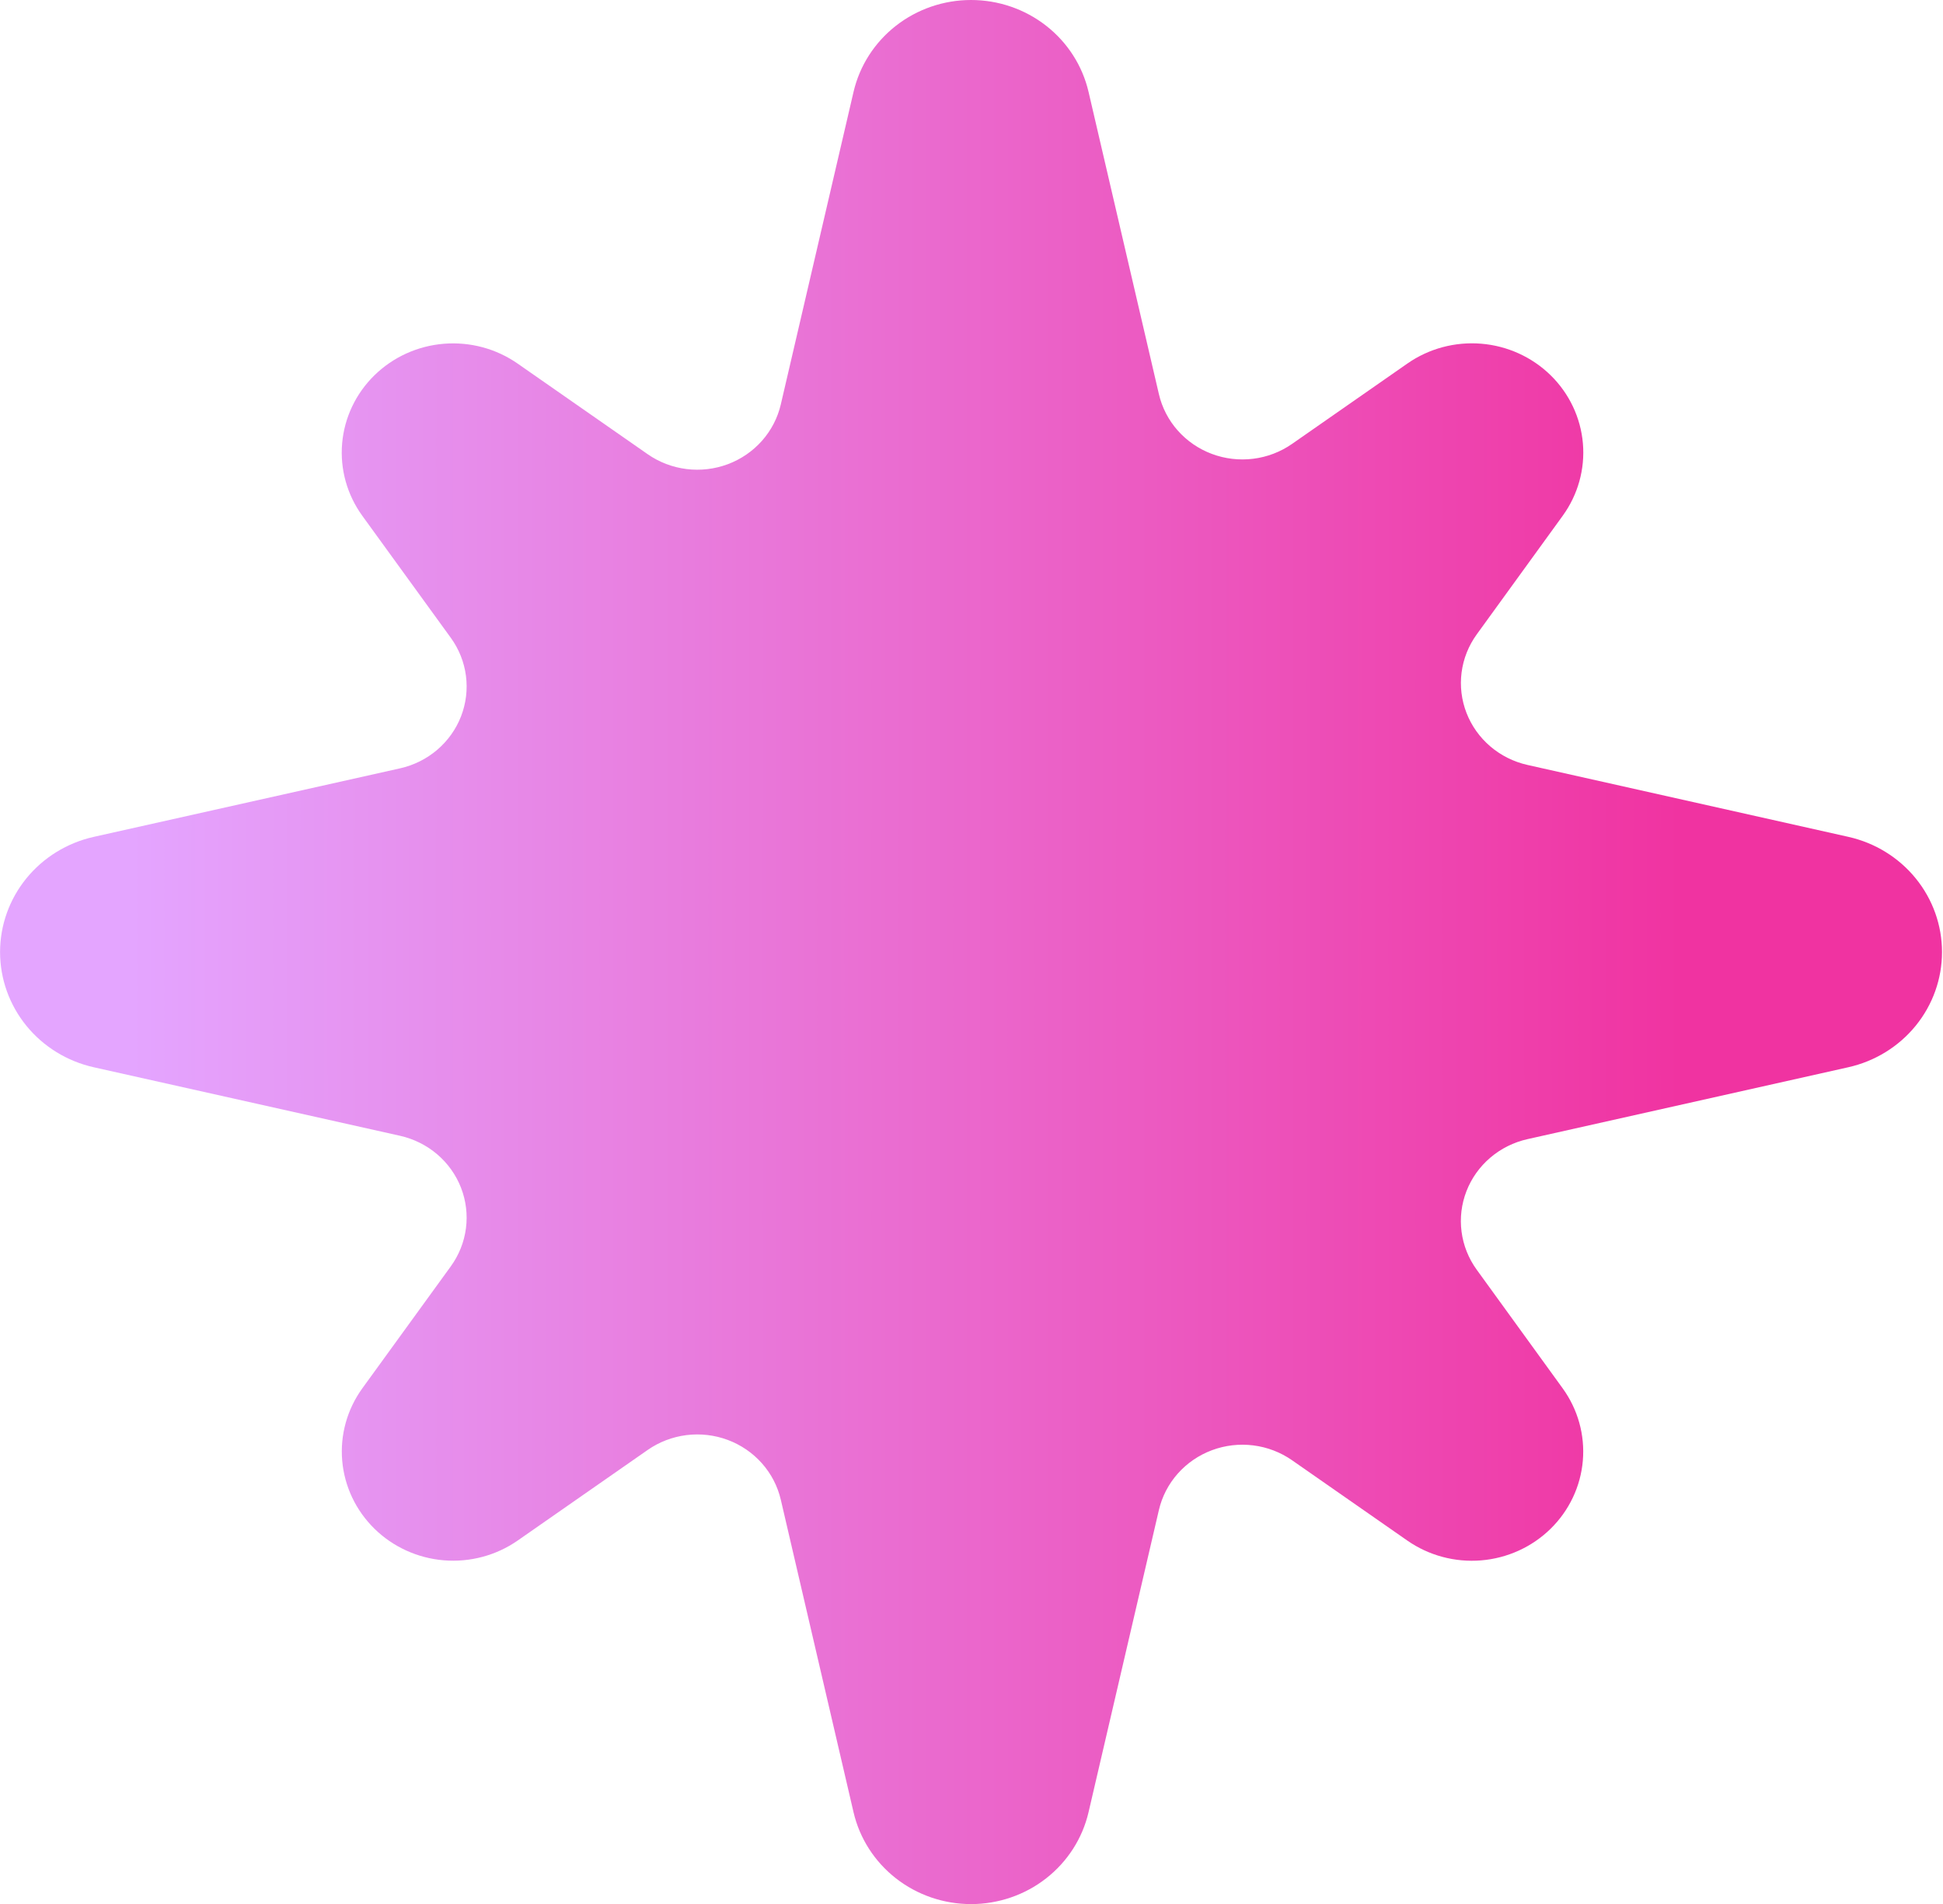 <svg width="401" height="393" viewBox="0 0 401 393" fill="none" xmlns="http://www.w3.org/2000/svg">
<path d="M176.155 18.964L161.145 83.468C160.498 86.248 159.161 88.829 157.253 90.982C155.345 93.135 152.925 94.793 150.207 95.81C147.489 96.826 144.558 97.169 141.672 96.808C138.787 96.448 136.037 95.395 133.666 93.743L106.837 75.047C102.41 71.959 97.01 70.508 91.596 70.952C86.182 71.396 81.103 73.707 77.261 77.475C73.419 81.242 71.063 86.222 70.61 91.531C70.157 96.84 71.636 102.135 74.786 106.476L93.037 131.641C94.722 133.966 95.796 136.662 96.164 139.491C96.532 142.32 96.182 145.194 95.146 147.859C94.11 150.523 92.42 152.896 90.225 154.767C88.03 156.638 85.398 157.949 82.563 158.583L19.352 172.726C13.858 173.955 8.953 176.977 5.44 181.297C1.927 185.617 0.014 190.978 0.014 196.503C0.014 202.028 1.927 207.39 5.44 211.71C8.953 216.029 13.858 219.051 19.352 220.28L82.563 234.423C85.398 235.059 88.03 236.37 90.225 238.241C92.42 240.112 94.11 242.486 95.146 245.151C96.182 247.816 96.531 250.69 96.163 253.519C95.796 256.348 94.722 259.045 93.037 261.369L74.786 286.535C71.643 290.876 70.169 296.169 70.625 301.475C71.081 306.78 73.438 311.756 77.277 315.521C81.116 319.286 86.191 321.597 91.601 322.044C97.012 322.491 102.409 321.045 106.837 317.964L133.666 299.268C136.037 297.616 138.787 296.563 141.672 296.202C144.558 295.842 147.489 296.185 150.207 297.201C152.925 298.218 155.345 299.876 157.253 302.029C159.161 304.181 160.498 306.763 161.145 309.543L176.155 374.043C177.411 379.429 180.493 384.237 184.899 387.681C189.304 391.125 194.771 393 200.405 393C206.039 393 211.506 391.125 215.911 387.681C220.316 384.237 223.399 379.429 224.654 374.043L239.175 311.665C239.822 308.884 241.159 306.303 243.067 304.15C244.975 301.997 247.395 300.339 250.113 299.323C252.831 298.306 255.762 297.963 258.648 298.324C261.533 298.684 264.283 299.737 266.654 301.389L290.456 317.977C294.884 321.059 300.281 322.504 305.692 322.057C311.102 321.61 316.177 319.299 320.016 315.534C323.855 311.769 326.212 306.793 326.668 301.488C327.123 296.182 325.65 290.89 322.507 286.548L304.763 262.059C303.078 259.735 302.004 257.039 301.637 254.21C301.269 251.381 301.618 248.507 302.654 245.842C303.69 243.177 305.381 240.804 307.576 238.934C309.771 237.063 312.402 235.752 315.238 235.117L381.458 220.276C386.951 219.047 391.856 216.025 395.369 211.705C398.883 207.386 400.796 202.024 400.796 196.499C400.796 190.974 398.883 185.612 395.369 181.293C391.856 176.973 386.951 173.951 381.458 172.722L315.238 157.88C312.404 157.244 309.775 155.933 307.582 154.063C305.388 152.192 303.699 149.821 302.664 147.158C301.628 144.495 301.278 141.622 301.644 138.795C302.01 135.967 303.082 133.272 304.763 130.947L322.507 106.463C325.657 102.122 327.136 96.827 326.683 91.518C326.23 86.209 323.873 81.229 320.032 77.461C316.19 73.694 311.111 71.383 305.697 70.939C300.283 70.495 294.883 71.945 290.456 75.034L266.654 91.622C264.283 93.274 261.533 94.327 258.648 94.687C255.762 95.047 252.831 94.704 250.113 93.688C247.395 92.672 244.975 91.014 243.067 88.861C241.159 86.708 239.822 84.127 239.175 81.346L224.654 18.951C223.397 13.565 220.313 8.758 215.907 5.315C211.501 1.872 206.033 -0.002 200.399 -7.39637e-06C194.766 0.002 189.299 1.878 184.895 5.323C180.49 8.768 177.409 13.578 176.155 18.964Z" fill="url(#paint0_linear_2001_797)"/>
<defs>
<linearGradient id="paint0_linear_2001_797" x1="26.905" y1="196.428" x2="346.905" y2="196.428" gradientUnits="userSpaceOnUse">
<stop stop-color="#E4A5FF"/>
<stop offset="1" stop-color="#F033A1"/>
</linearGradient>
</defs>
</svg>
